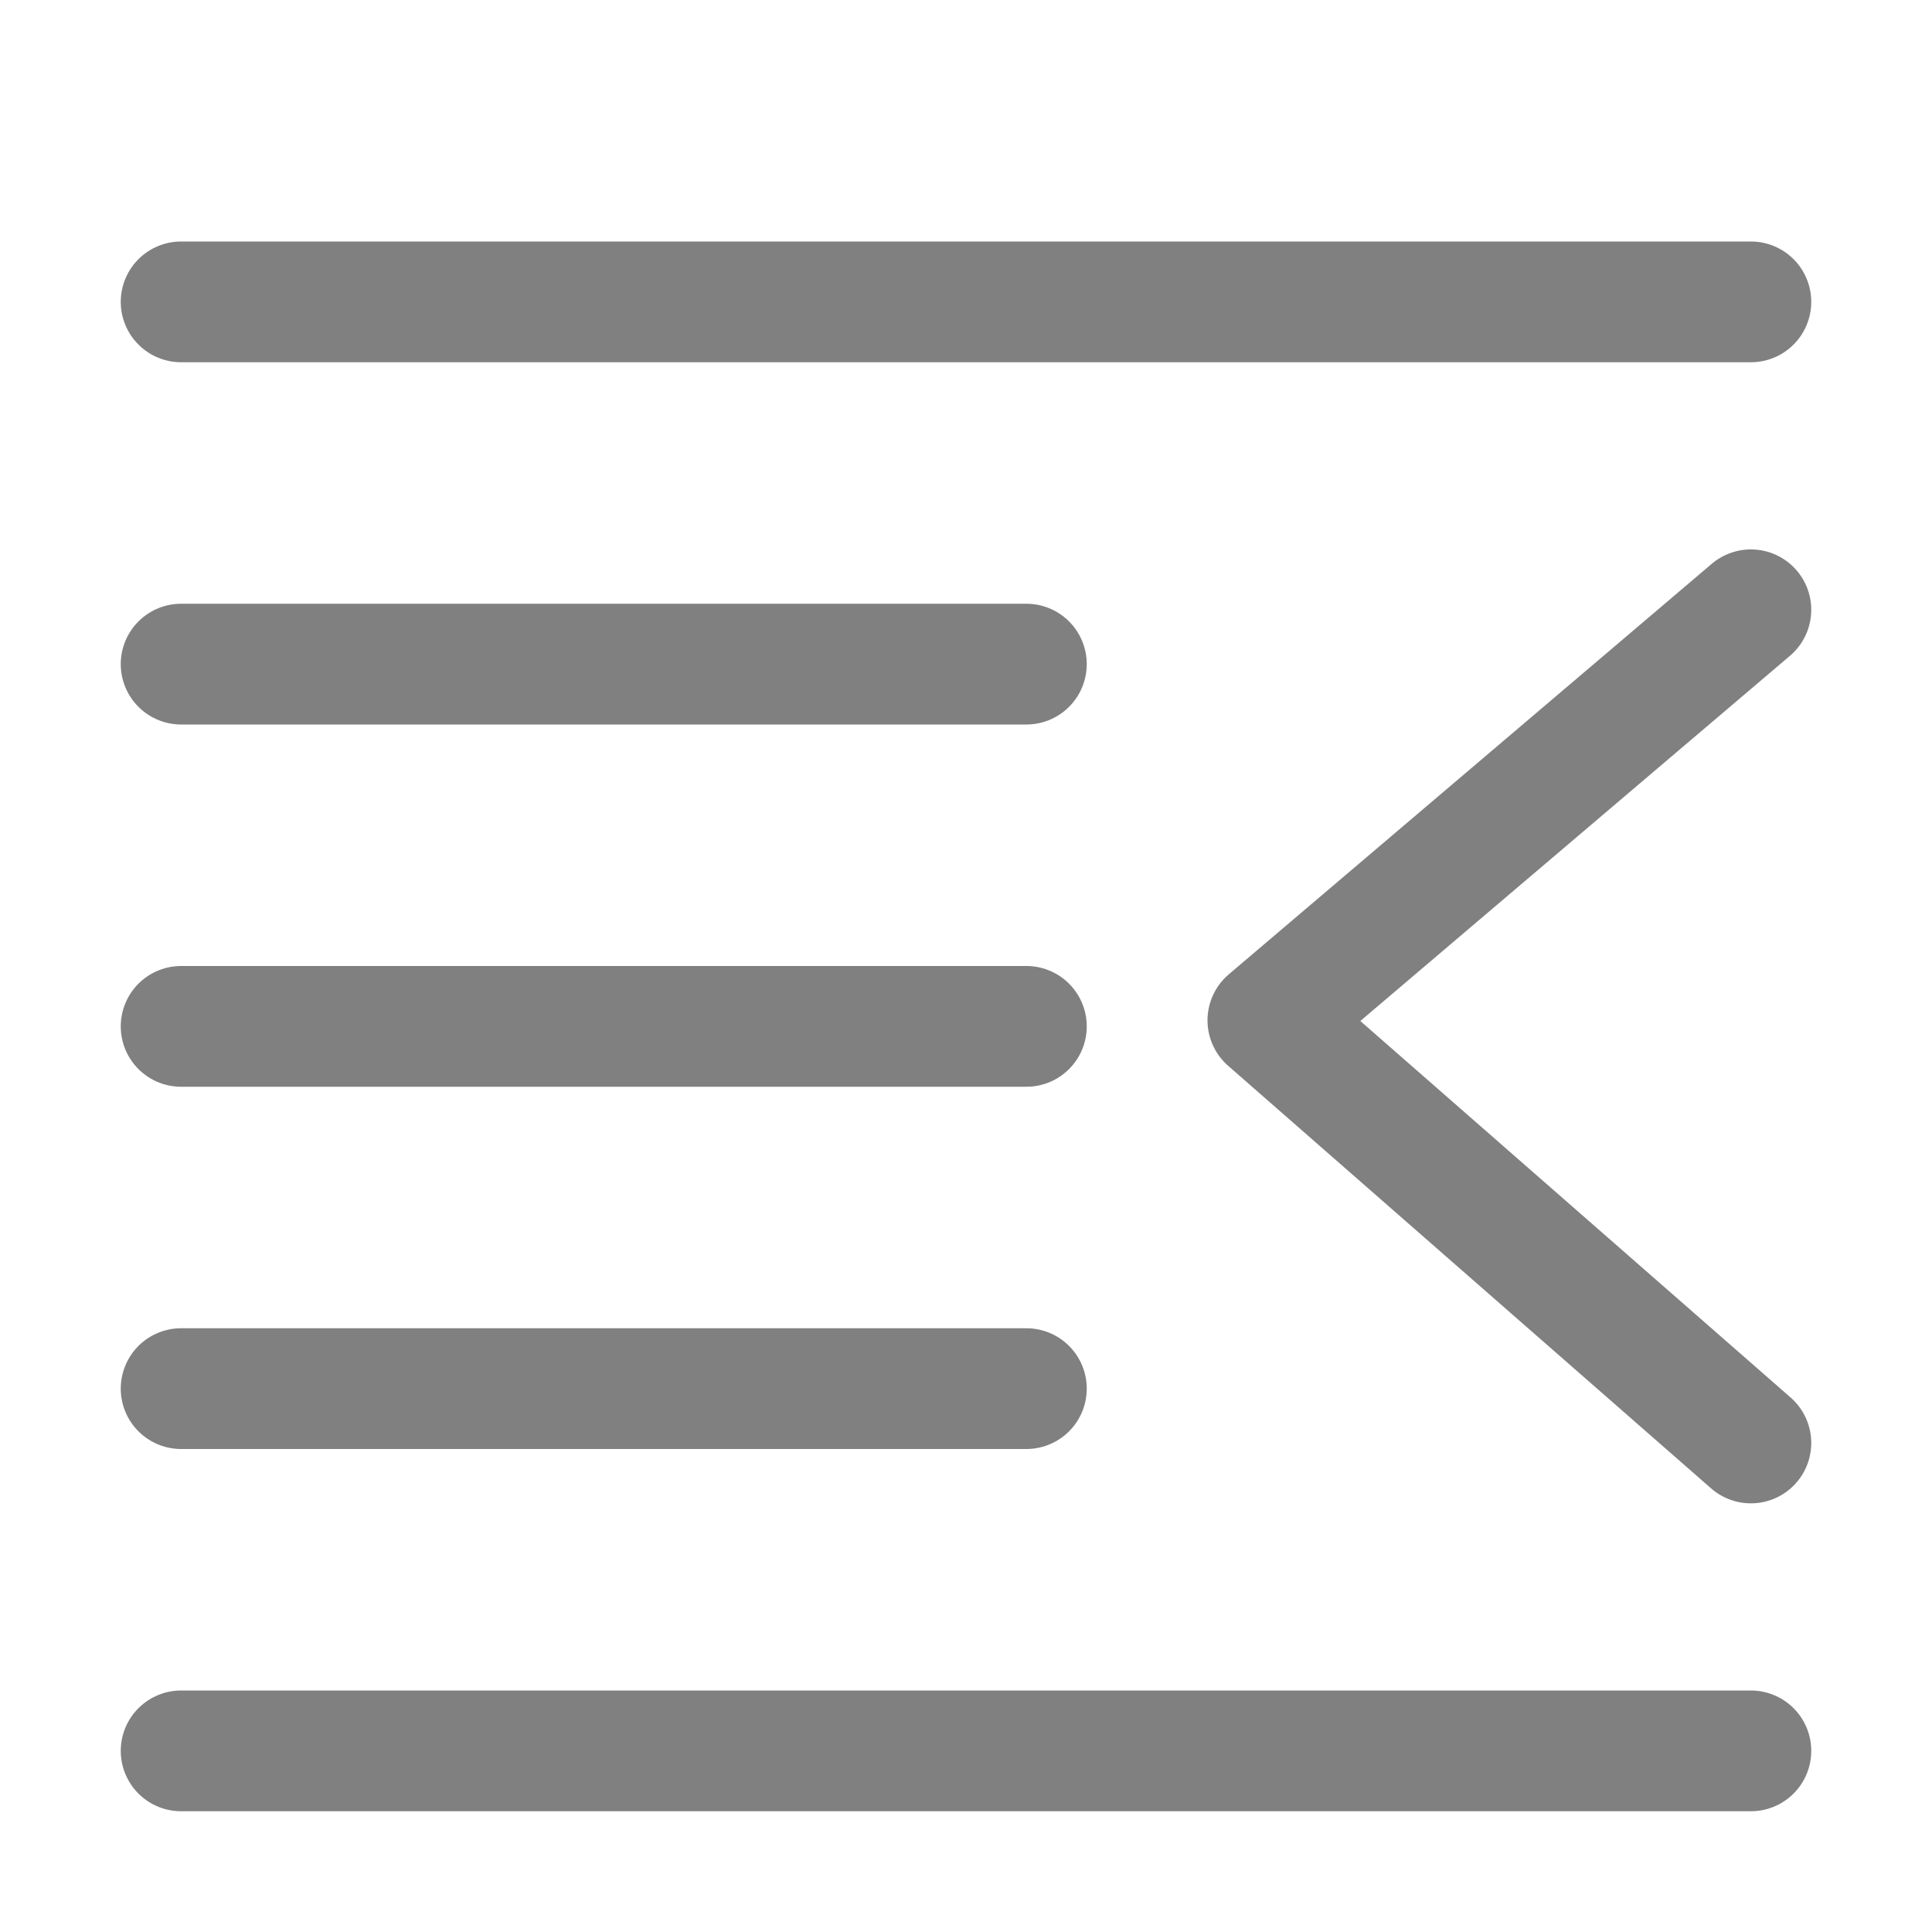 <?xml version="1.0" encoding="iso-8859-1"?>
<!-- Generator: Adobe Illustrator 24.0.0, SVG Export Plug-In . SVG Version: 6.00 Build 0)  -->
<svg version="1.1" id="f" xmlns="http://www.w3.org/2000/svg" xmlns:xlink="http://www.w3.org/1999/xlink" x="0px" y="0px"
	 viewBox="0 0 16 16" style="enable-background:new 0 0 16 16;" xml:space="preserve">
<title>16</title>
<g id="_16">
	<g id="&#x53F3;">
		<polyline style="fill:none;stroke:#808080;stroke-linecap:round;stroke-linejoin:round;" points="14.5,11.95 10.5,8.45 14.5,5.05 
					"/>
		<line style="fill:none;stroke:#808080;stroke-linecap:round;stroke-linejoin:round;" x1="1.5" y1="2.5" x2="14.5" y2="2.5"/>
		<line style="fill:none;stroke:#808080;stroke-linecap:round;stroke-linejoin:round;" x1="1.5" y1="14.5" x2="14.5" y2="14.5"/>
		<line style="fill:none;stroke:#808080;stroke-linecap:round;stroke-linejoin:round;" x1="1.5" y1="5.5" x2="8.5" y2="5.5"/>
		<line style="fill:none;stroke:#808080;stroke-linecap:round;stroke-linejoin:round;" x1="1.5" y1="8.5" x2="8.5" y2="8.5"/>
		<line style="fill:none;stroke:#808080;stroke-linecap:round;stroke-linejoin:round;" x1="1.5" y1="11.5" x2="8.5" y2="11.5"/>
	</g>
</g>
</svg>
